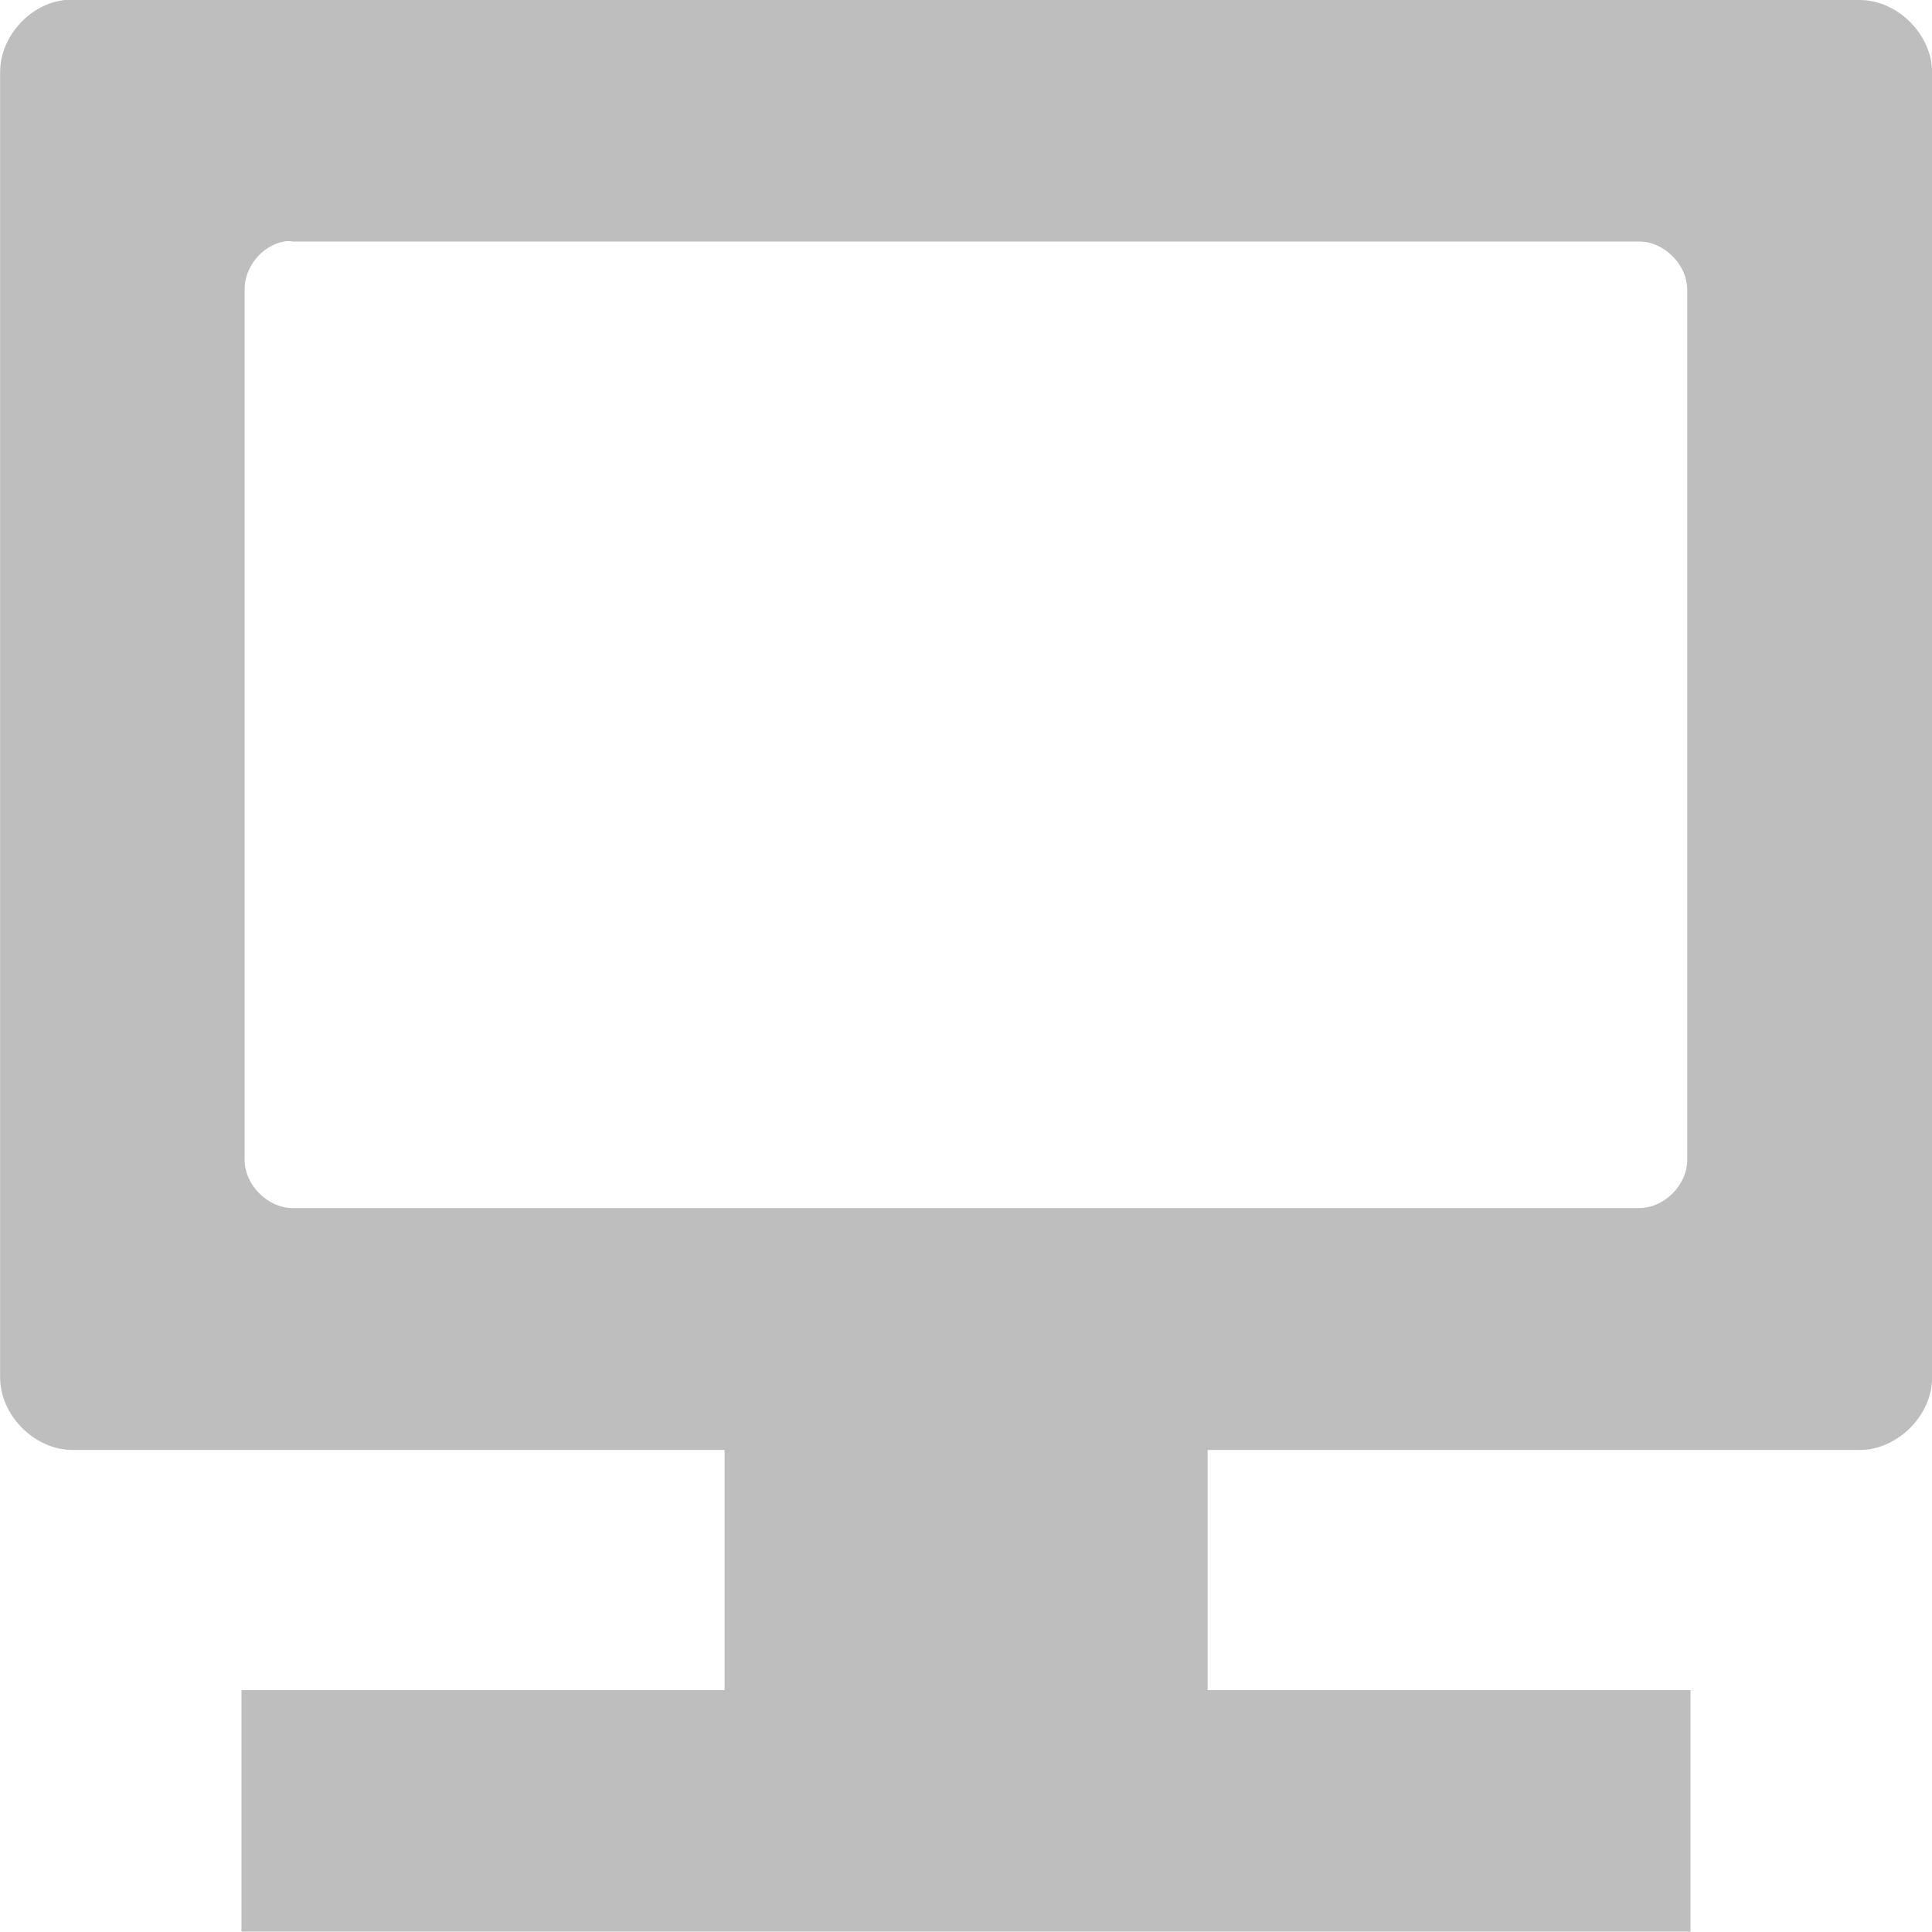 <svg xmlns="http://www.w3.org/2000/svg" viewBox="0 0 16 16"><path fill="#bebebe" fill-opacity="1" d="m 0.538 0 c -0.293 0.031 -0.539 0.306 -0.537 0.6 l 0 10.808 c 0 0.314 0.286 0.6 0.6 0.6 l 5.4 0 0 2.99 4 0 0 -2.99 5.4 0 c 0.314 0 0.6 -0.286 0.6 -0.6 l 0 -10.808 c 0 -0.314 -0.286 -0.6 -0.6 -0.6 l -14.8 0 z m 1.813 2 c 0.025 -0.005 0.05 -0.005 0.075 0 l 11.147 0 c 0.209 0 0.4 0.191 0.4 0.4 l 0 7.205 c 0 0.21 -0.191 0.4 -0.4 0.4 l -11.147 0 c -0.209 0 -0.4 -0.191 -0.4 -0.4 l 0 -7.205 c -0.003 -0.187 0.142 -0.365 0.325 -0.4 z m -0.351 11.997 0 2 l 12 0 0 -2 z" color="#000"/></svg>